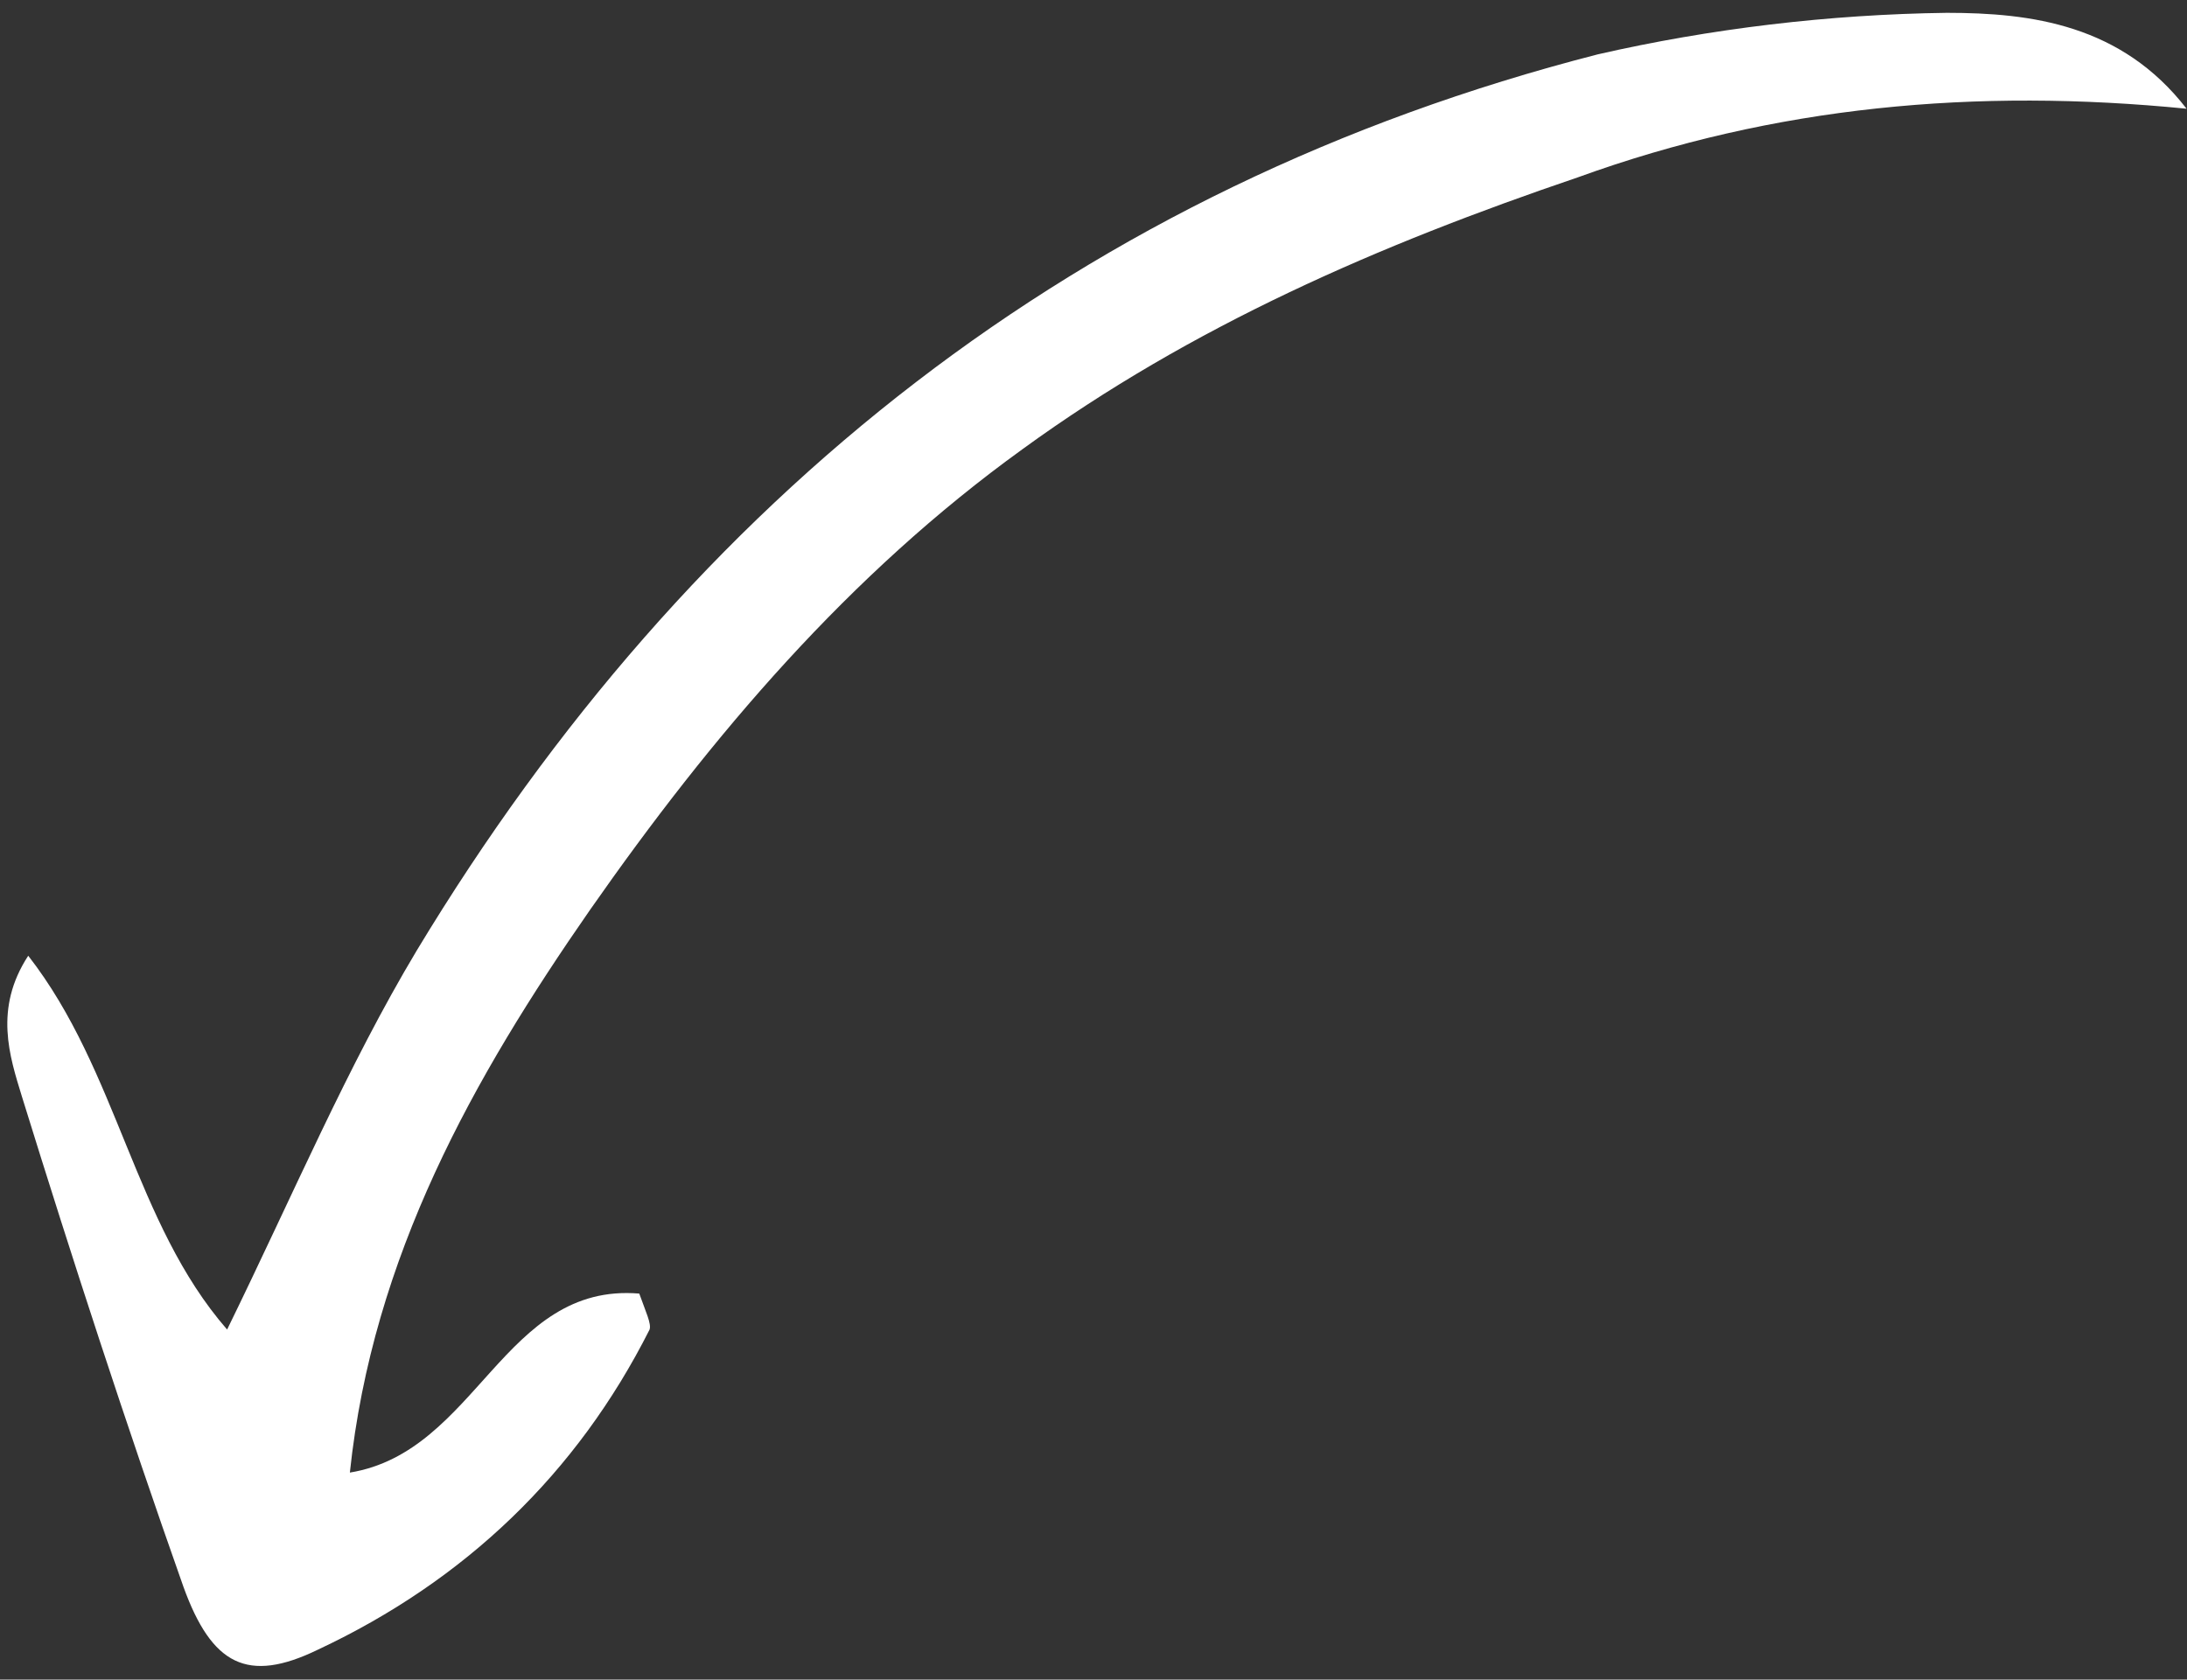 <svg width="151" height="116" viewBox="0 0 151 116" fill="none" xmlns="http://www.w3.org/2000/svg">
<rect x="0" y="0" width="151" height="116" fill="#333333" stroke="none"/>
<path d="M150.971 7.509C146.475 1.696 140.248 0.886 134.415 0.886C126.3 0.993 118.109 1.97 110.312 3.755C74.608 12.921 47.688 34.315 28.773 65.648C23.993 73.632 20.276 82.431 15.681 91.824C9.257 84.447 8.165 73.984 1.949 66.007C-0.438 69.664 0.666 72.96 1.508 75.716C5.005 87.011 8.703 98.375 12.671 109.608C14.624 114.99 17.091 116.292 21.944 113.936C32.121 109.164 39.846 101.75 44.849 91.827C44.987 91.426 44.593 90.618 44.138 89.34C34.759 88.561 32.956 100.264 24.156 101.703C25.727 86.782 32.701 74.402 40.739 62.839C49.185 50.745 58.626 39.666 70.588 31.029C82.281 22.523 95.216 16.912 108.945 12.247C122.544 7.313 136.437 6.068 150.971 7.509Z" fill="white"/>
</svg>
